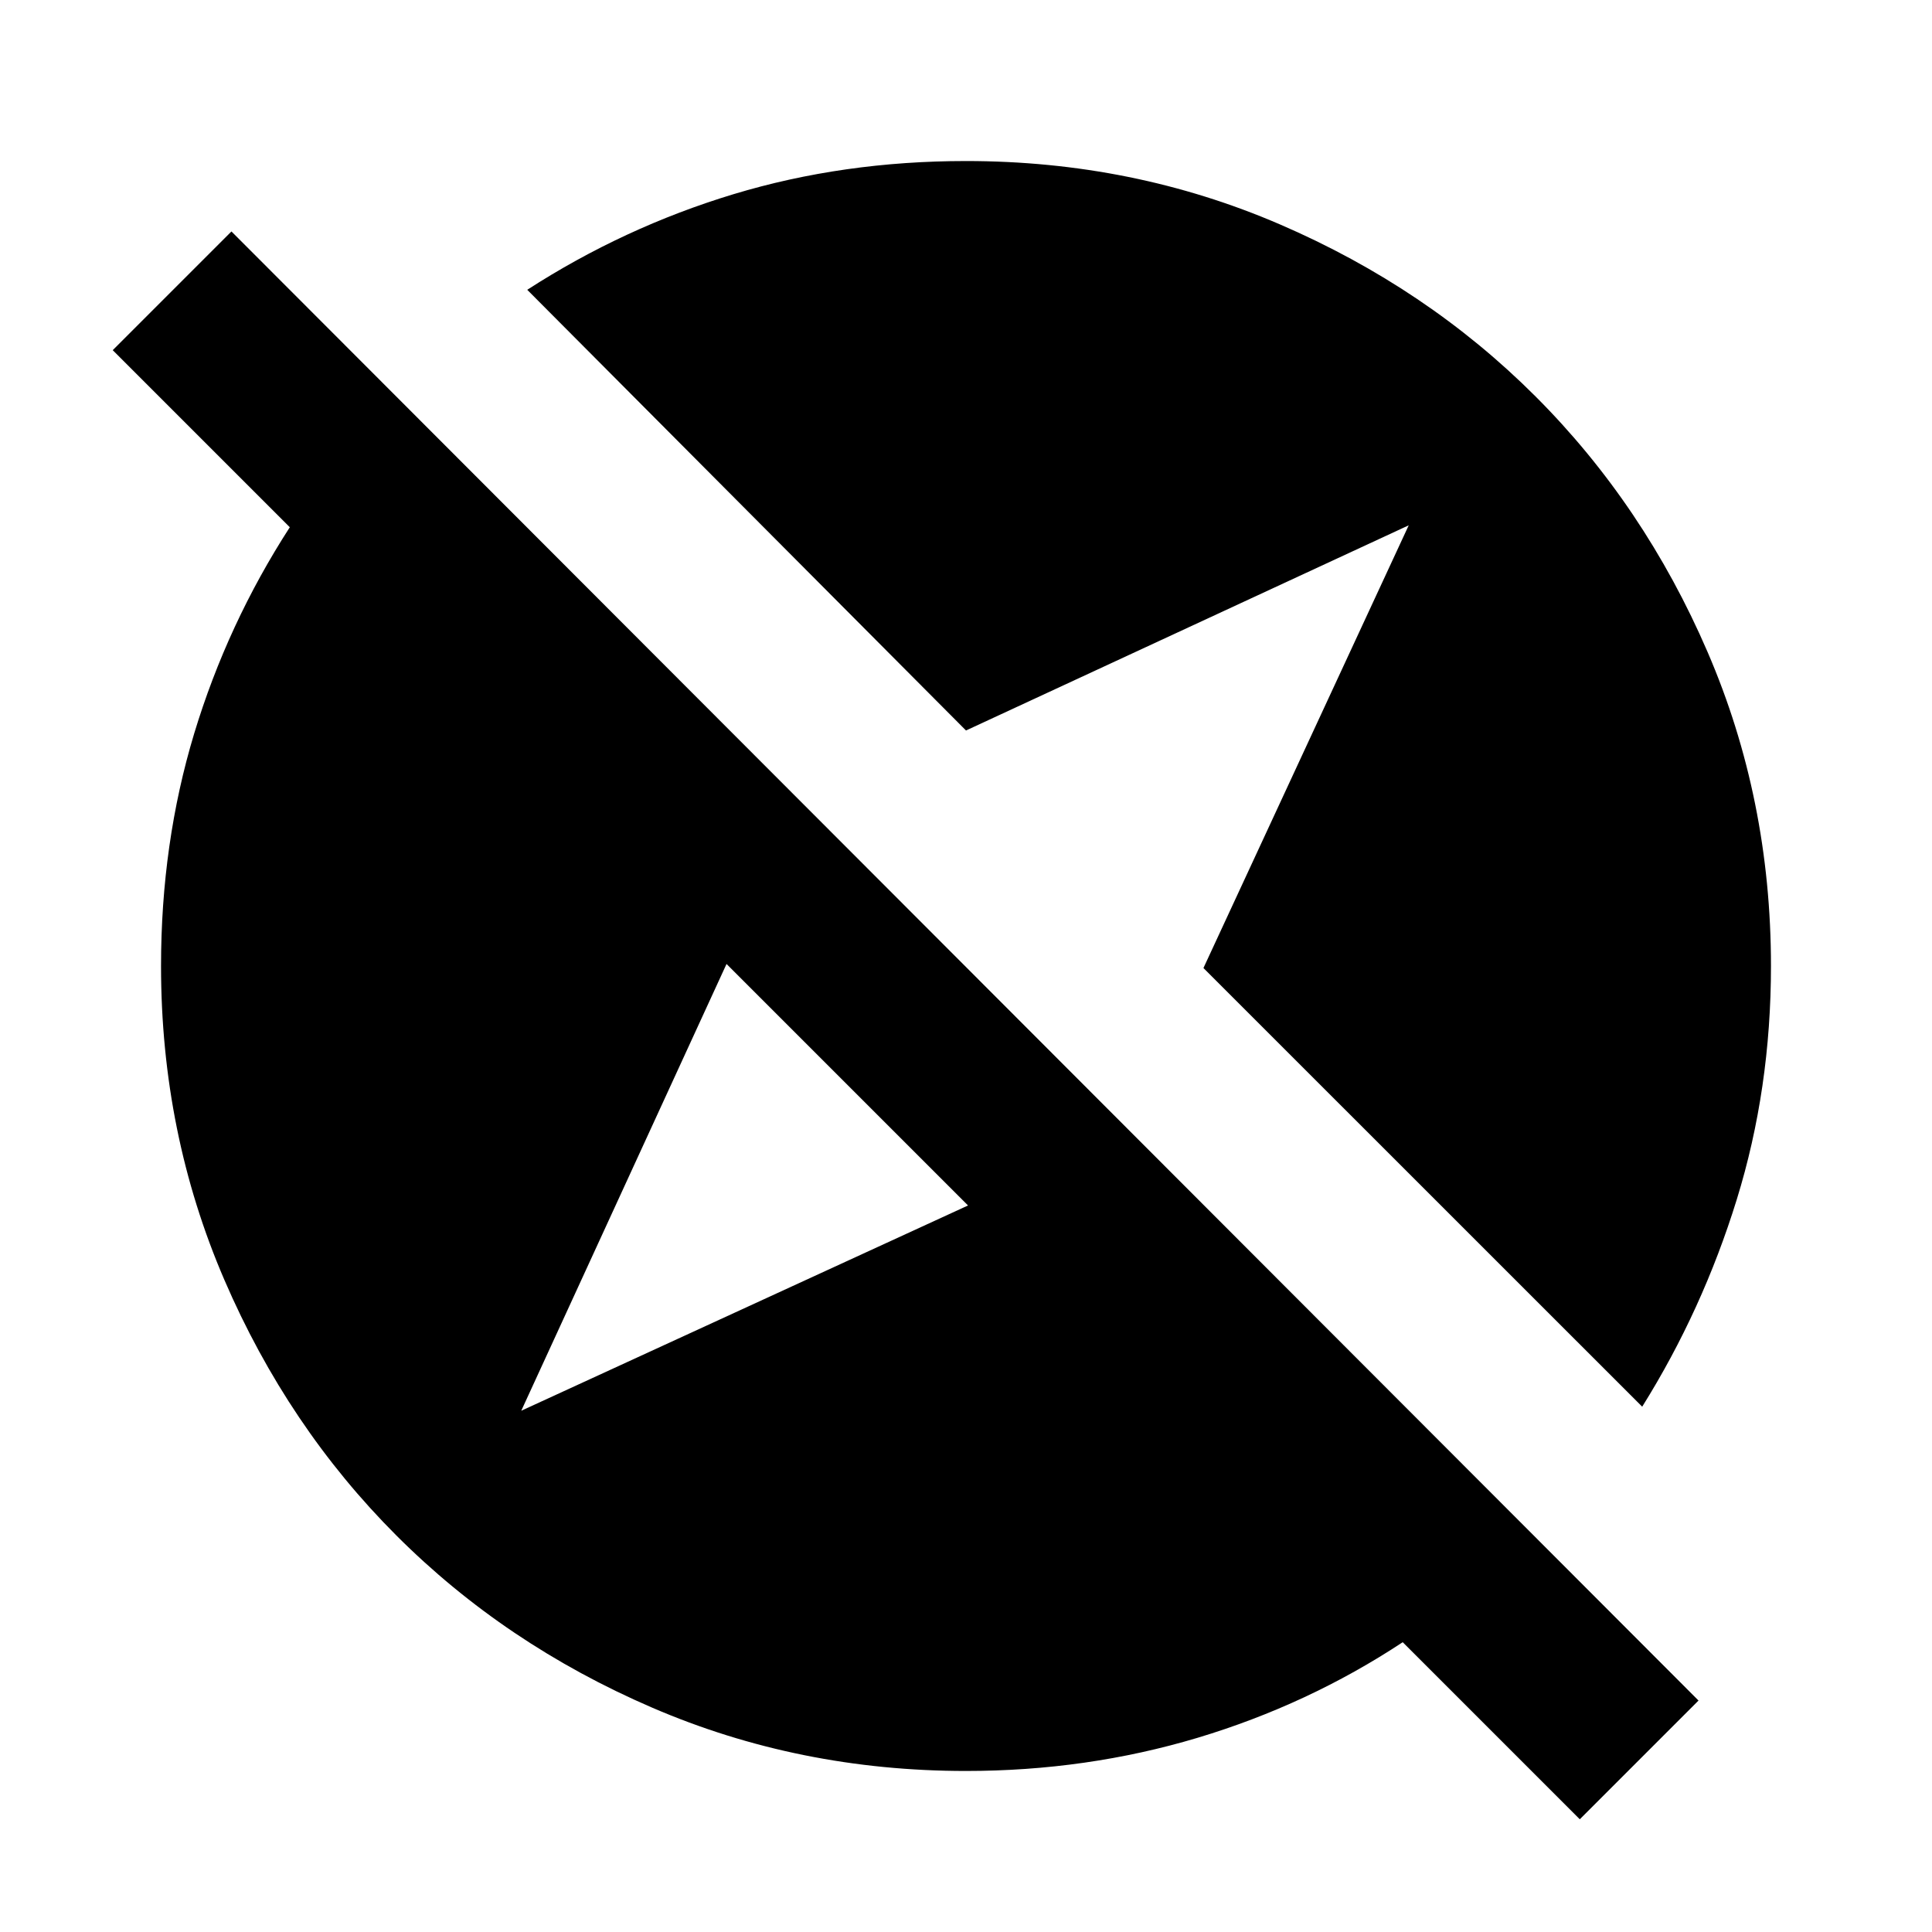 <svg xmlns="http://www.w3.org/2000/svg" height="20" width="20"><path d="M16.354 18.833 14.521 17Q13.542 17.646 12.396 17.99Q11.25 18.333 10 18.333Q8.271 18.333 6.75 17.677Q5.229 17.021 4.104 15.896Q2.979 14.771 2.323 13.25Q1.667 11.729 1.667 10Q1.667 8.729 2.01 7.594Q2.354 6.458 3 5.458L1.167 3.625L2.396 2.396L17.583 17.604ZM17 14.562 12.458 10.021 14.583 5.438 10 7.562 5.458 3Q6.458 2.354 7.594 2.01Q8.729 1.667 10 1.667Q11.729 1.667 13.25 2.323Q14.771 2.979 15.896 4.104Q17.021 5.229 17.677 6.75Q18.333 8.271 18.333 10Q18.333 11.271 17.979 12.417Q17.625 13.562 17 14.562ZM5.396 14.604 10.021 12.479 7.521 9.979Z"/></svg>